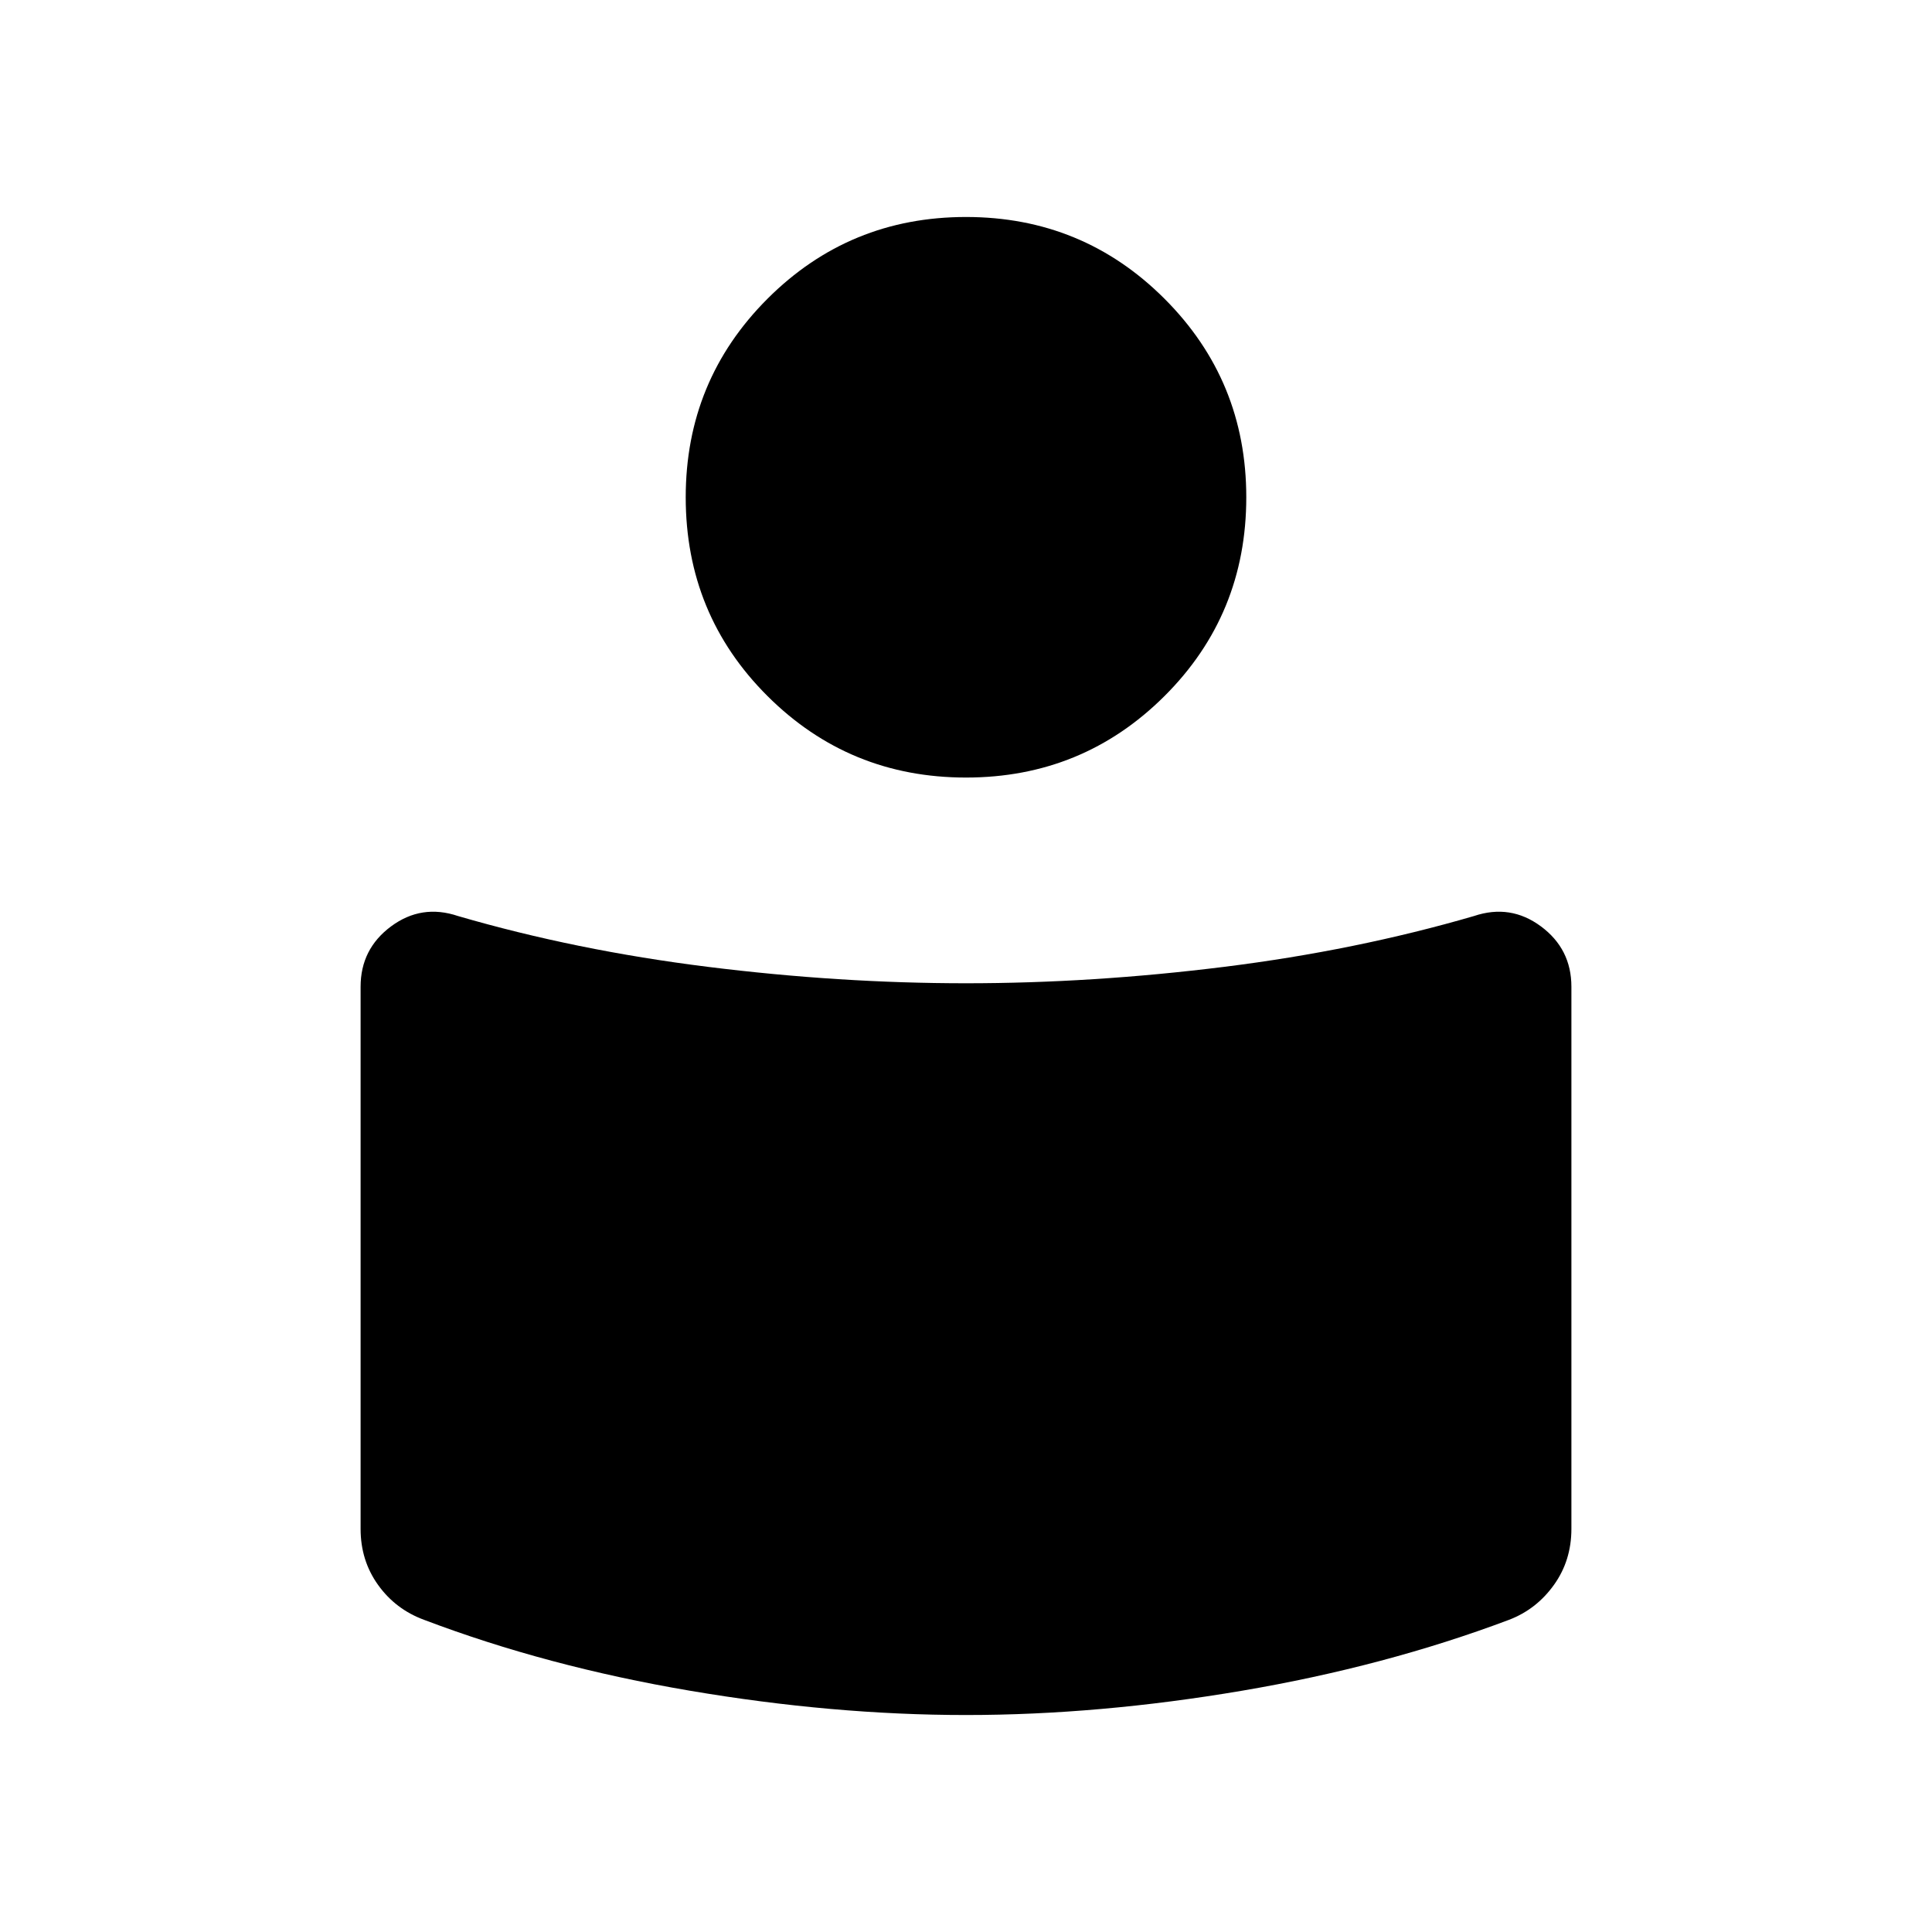 <svg xmlns="http://www.w3.org/2000/svg" height="40" viewBox="0 -960 960 960" width="40"><path d="M480-471.42q62.82 0 128.28-8.16 65.47-8.16 124.14-25.25 18.1-6.09 33.25 5.13 15.15 11.22 15.15 30.01v269.36q0 15.78-8.7 27.89-8.69 12.12-22.3 17.32-61.55 23.16-132.66 35.23-71.11 12.07-137.16 12.07t-137.16-12.07q-71.11-12.07-132.13-35.23-14.14-5.2-22.83-17.32-8.7-12.11-8.7-27.89v-269.36q0-18.79 15.15-30.01 15.15-11.22 33.25-5.13 58.67 17.09 124.14 25.25 65.46 8.16 128.28 8.16Zm0-380.76q58.01 0 98.64 40.63t40.63 98.64q0 58.27-40.63 98.77-40.63 40.5-98.64 40.5t-98.64-40.5q-40.63-40.5-40.63-98.77 0-58.01 40.63-98.64T480-852.18Z"/></svg>